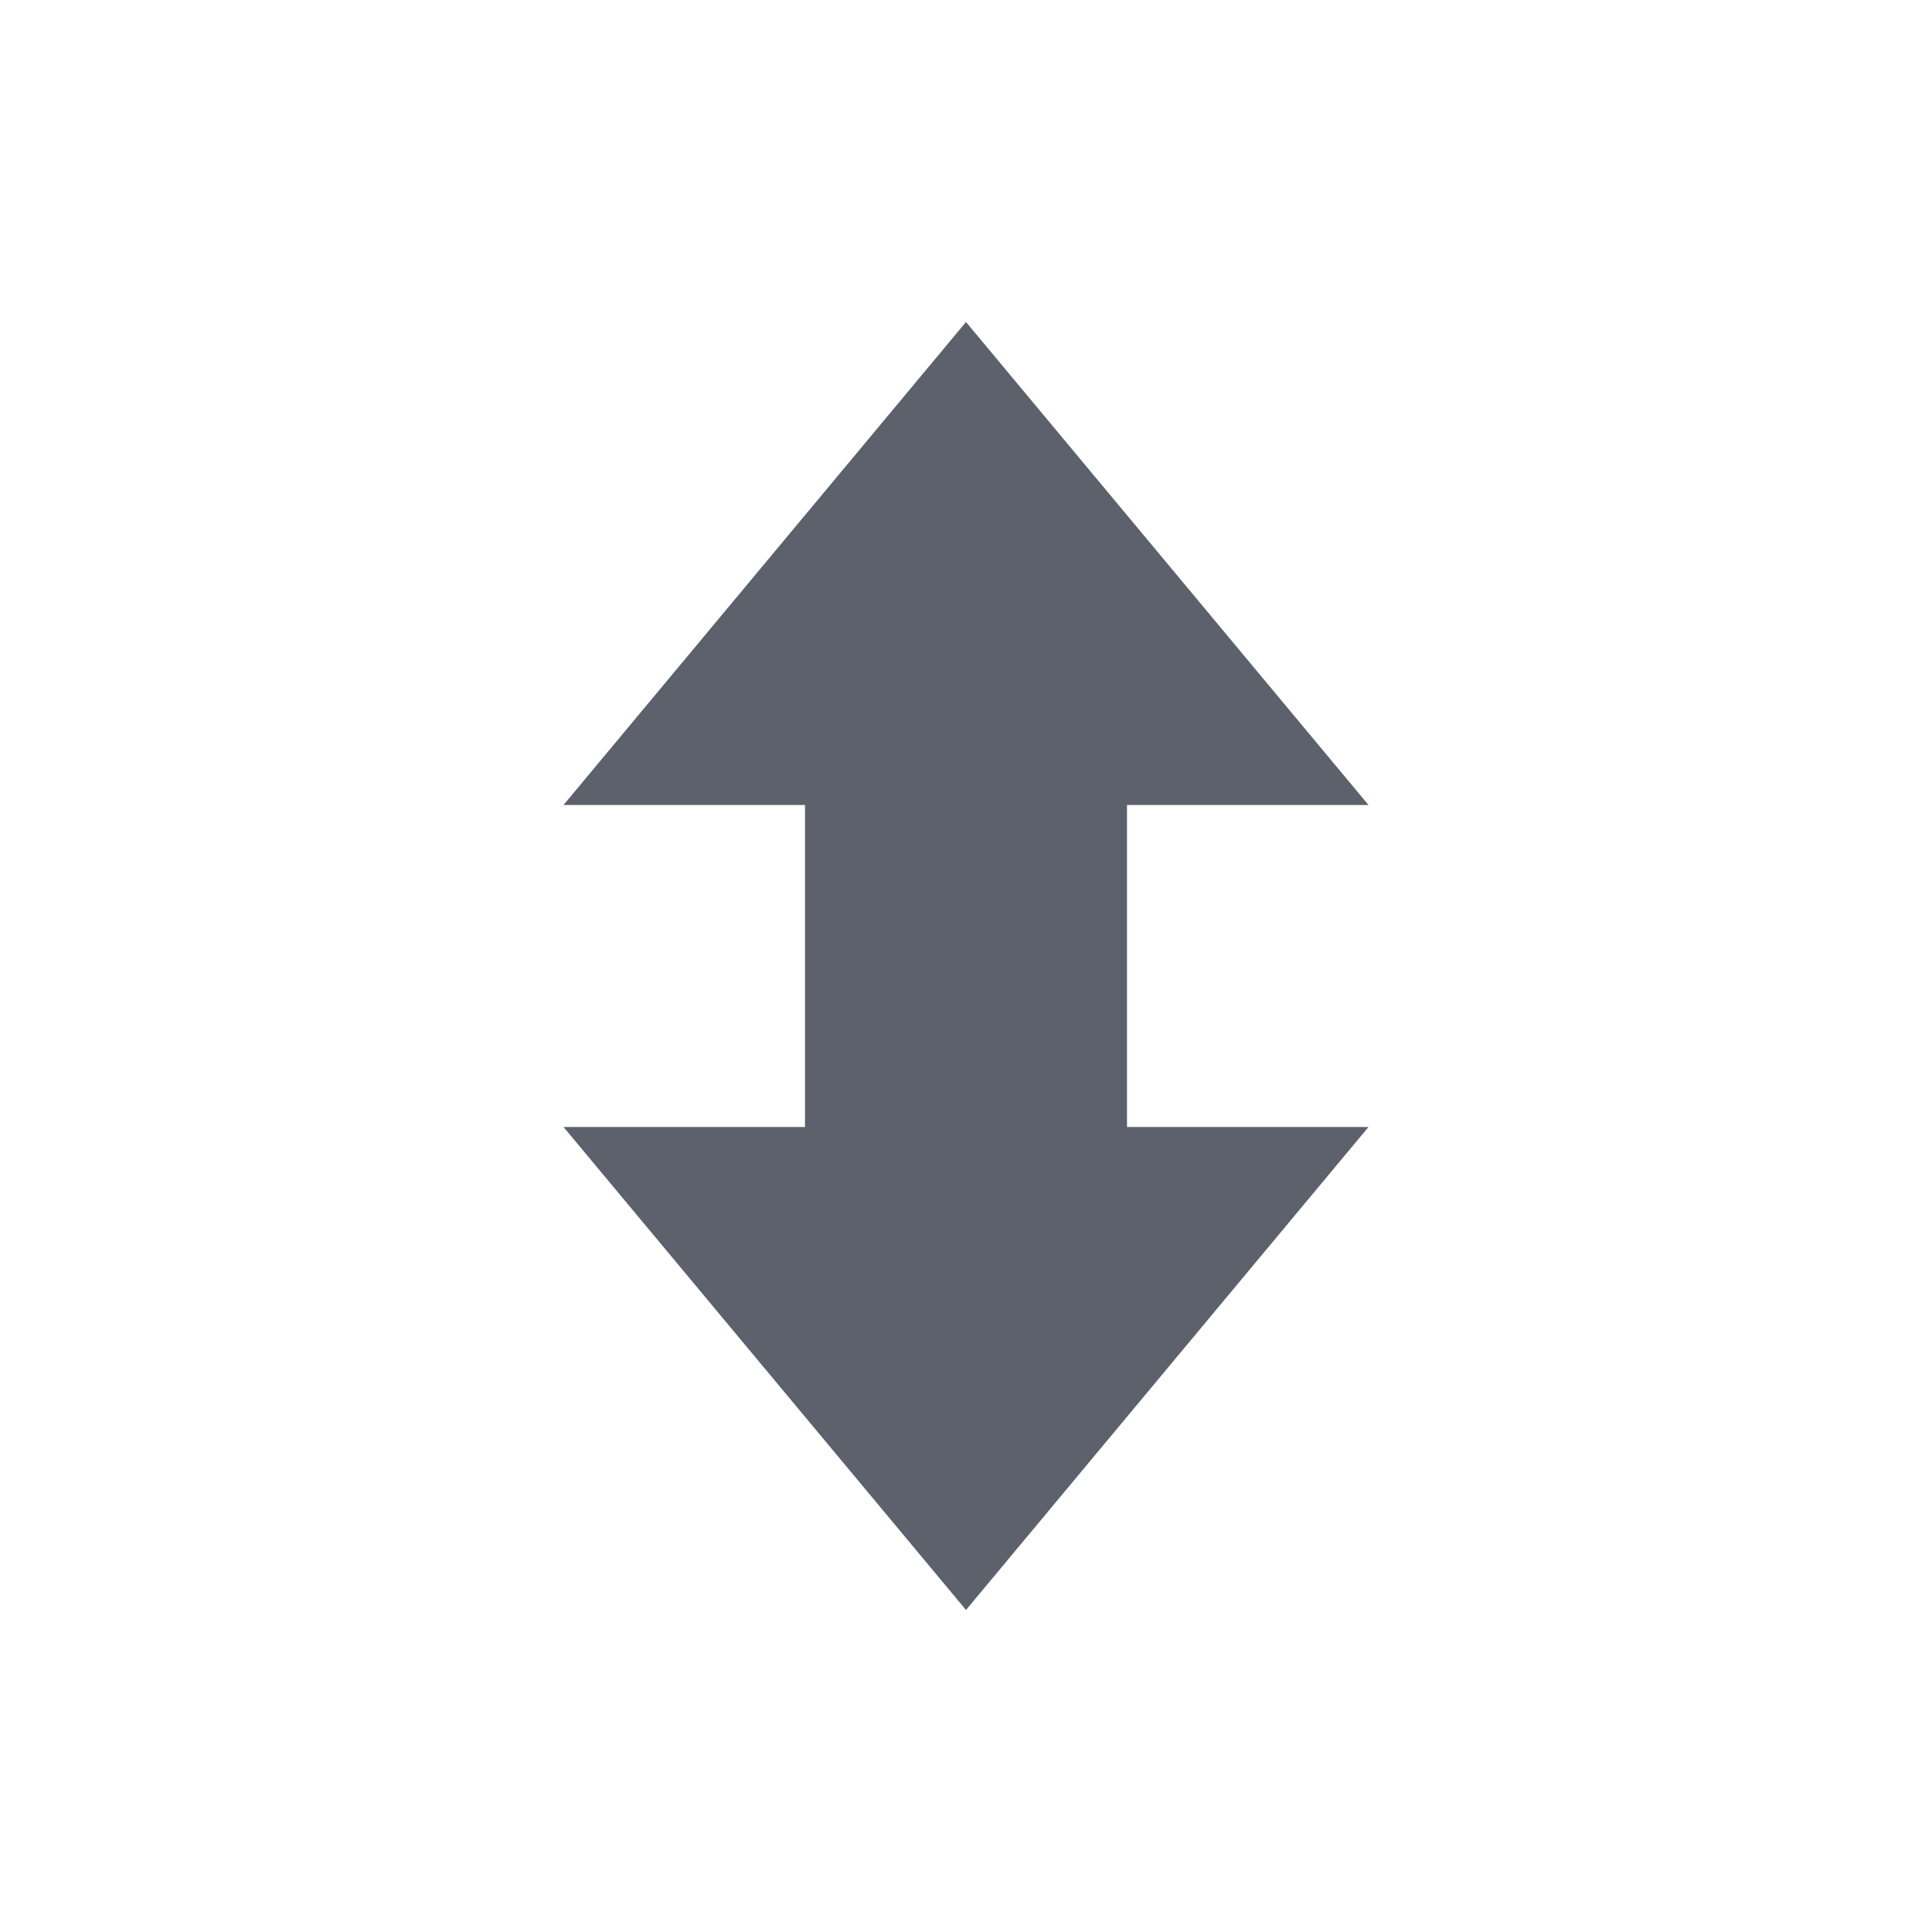 <?xml version="1.0"?>
<svg xmlns="http://www.w3.org/2000/svg" height="24" width="24" version="1.1" id="svg2">
 <defs id="defs12">
  <style type="text/css" id="current-color-scheme">
   .ColorScheme-Text { color:#5c616c; } .ColorScheme-Highlight { color:#5294e2; } .ColorScheme-ButtonBackground { color:#5c616c; }
  </style>
 </defs>
 <g transform="translate(-545 403.01)" id="g4">
  <g transform="translate(42 -602.01)" id="g6">
   <path style="fill:currentColor" d="m515 203-5 6h3v4h-3l5 6 5-6h-3v-4h3z" id="path8" class="ColorScheme-Text"/>
  </g>
 </g>
</svg>
